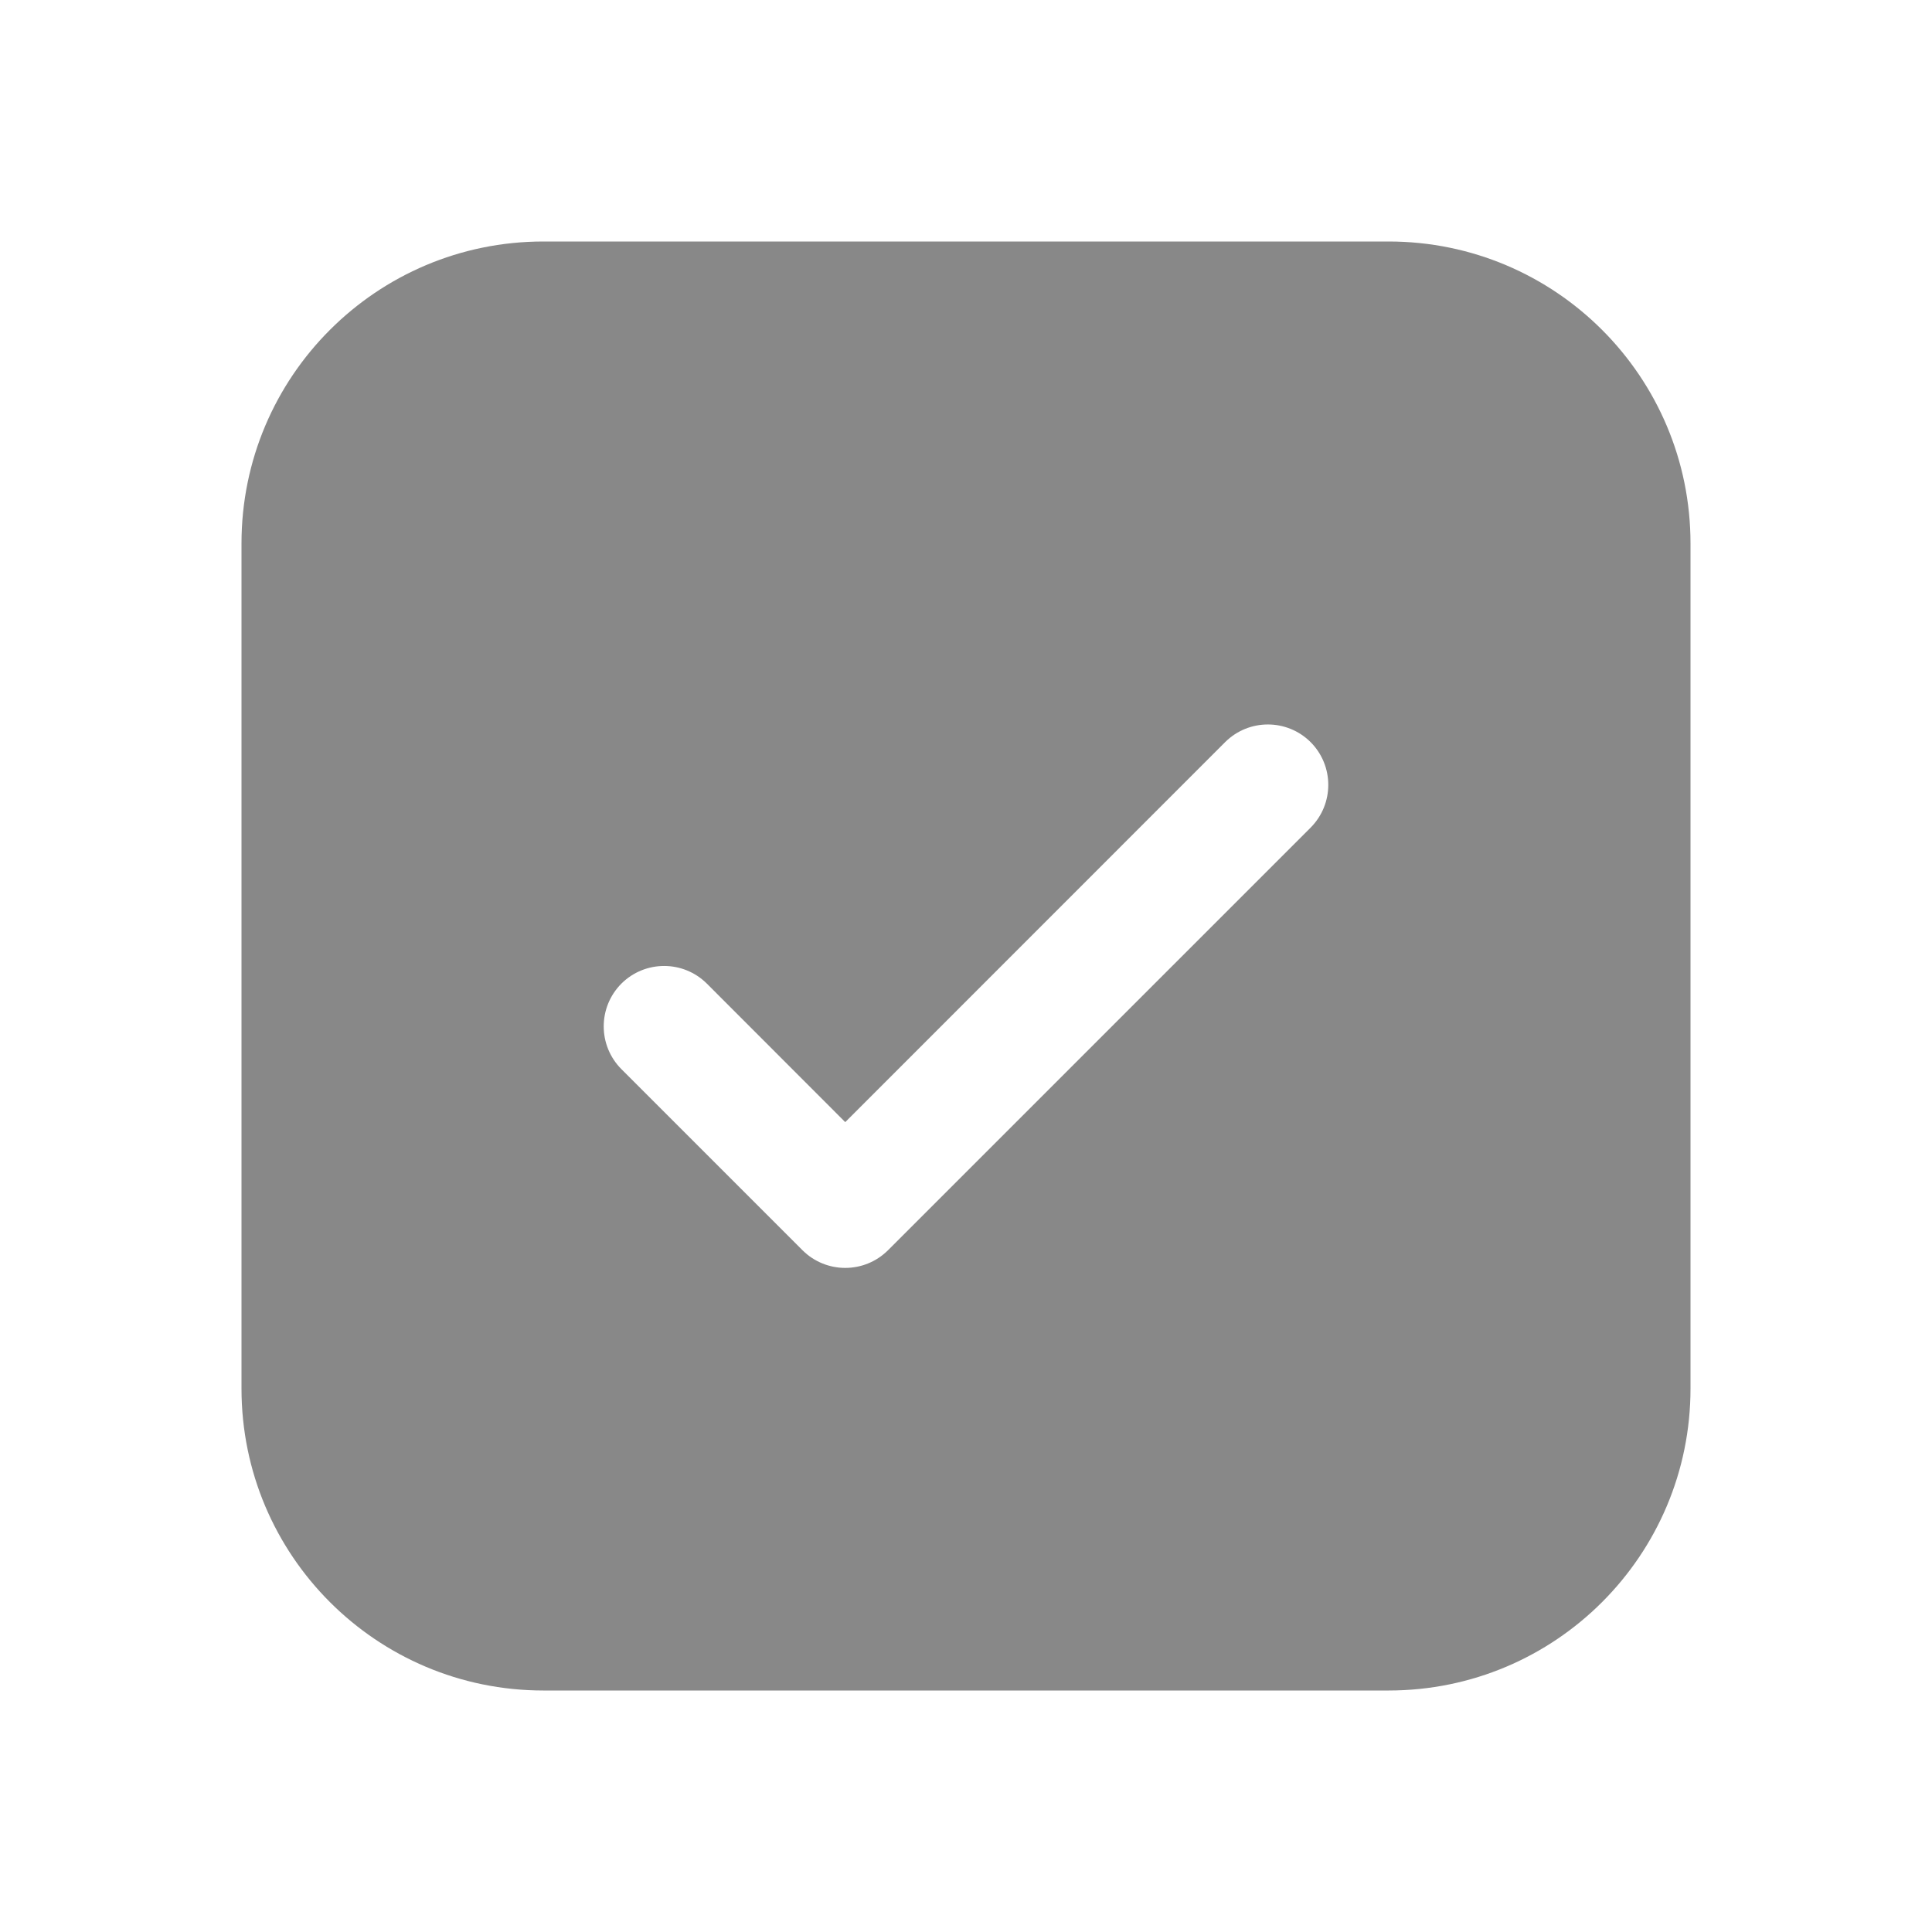 <svg width="16" height="16" viewBox="0 0 16 16" fill="none" xmlns="http://www.w3.org/2000/svg">
<path d="M4.5 2C3.119 2 2 3.119 2 4.5V11.5C2 12.881 3.119 14 4.5 14H11.5C12.881 14 14 12.881 14 11.5V4.5C14 3.119 12.881 2 11.5 2H4.5ZM10.854 6.854L7.354 10.354C7.158 10.549 6.842 10.549 6.646 10.354L5.146 8.854C4.951 8.658 4.951 8.342 5.146 8.146C5.342 7.951 5.658 7.951 5.854 8.146L7 9.293L10.146 6.146C10.342 5.951 10.658 5.951 10.854 6.146C11.049 6.342 11.049 6.658 10.854 6.854Z" fill="#888"/>
</svg>
